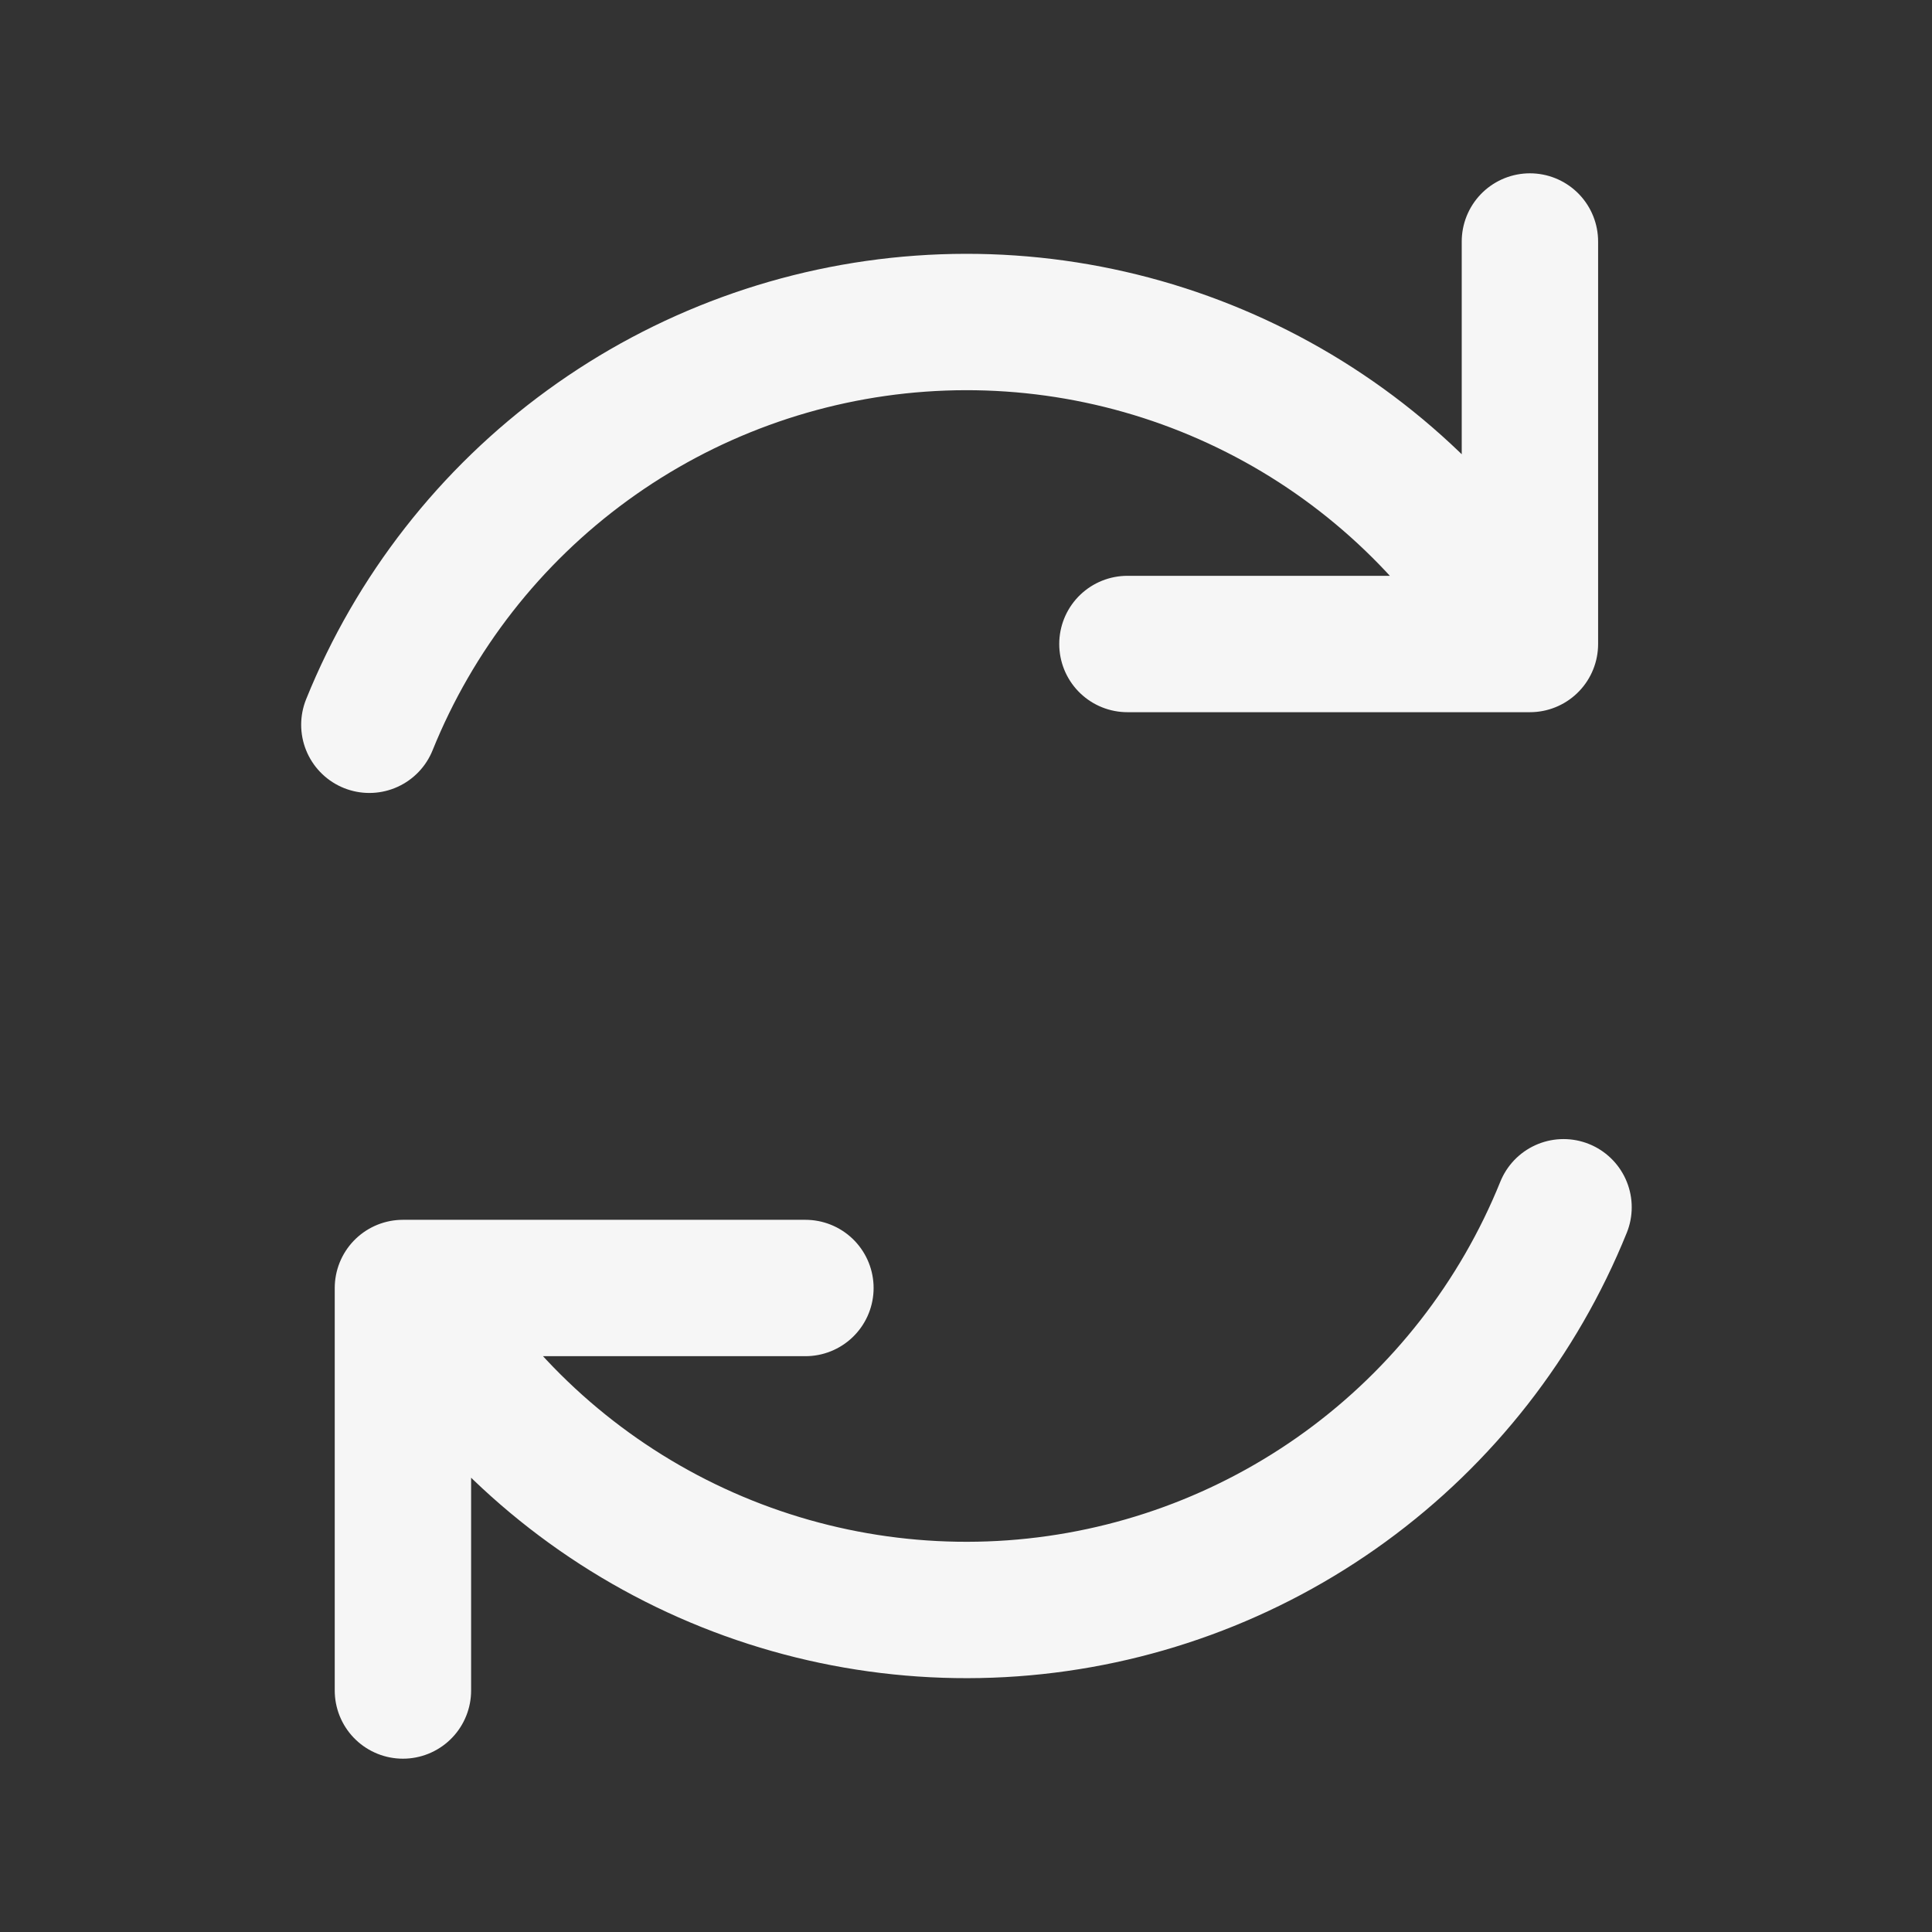 <svg width="170" height="170" viewBox="0 0 170 170" fill="none" xmlns="http://www.w3.org/2000/svg">
<rect x="0" y="0" width="170" height="170" fill="#333333" stroke="none"/>
<path d="M70.87 113.333H35.454V148.75M99.204 56.667H134.62V21.25M32.5 63.774C36.471 53.944 43.121 45.426 51.693 39.187C60.264 32.947 70.423 29.237 80.998 28.479C91.573 27.721 102.141 29.944 111.515 34.897C120.889 39.85 128.679 47.335 134.012 56.498M137.578 106.229C133.606 116.059 126.957 124.578 118.385 130.817C109.814 137.056 99.665 140.762 89.091 141.52C78.516 142.278 67.938 140.055 58.565 135.102C49.191 130.149 41.395 122.666 36.062 113.503" stroke="#F6F6F6" stroke-width="12" stroke-linecap="round" stroke-linejoin="round"/>
</svg>
